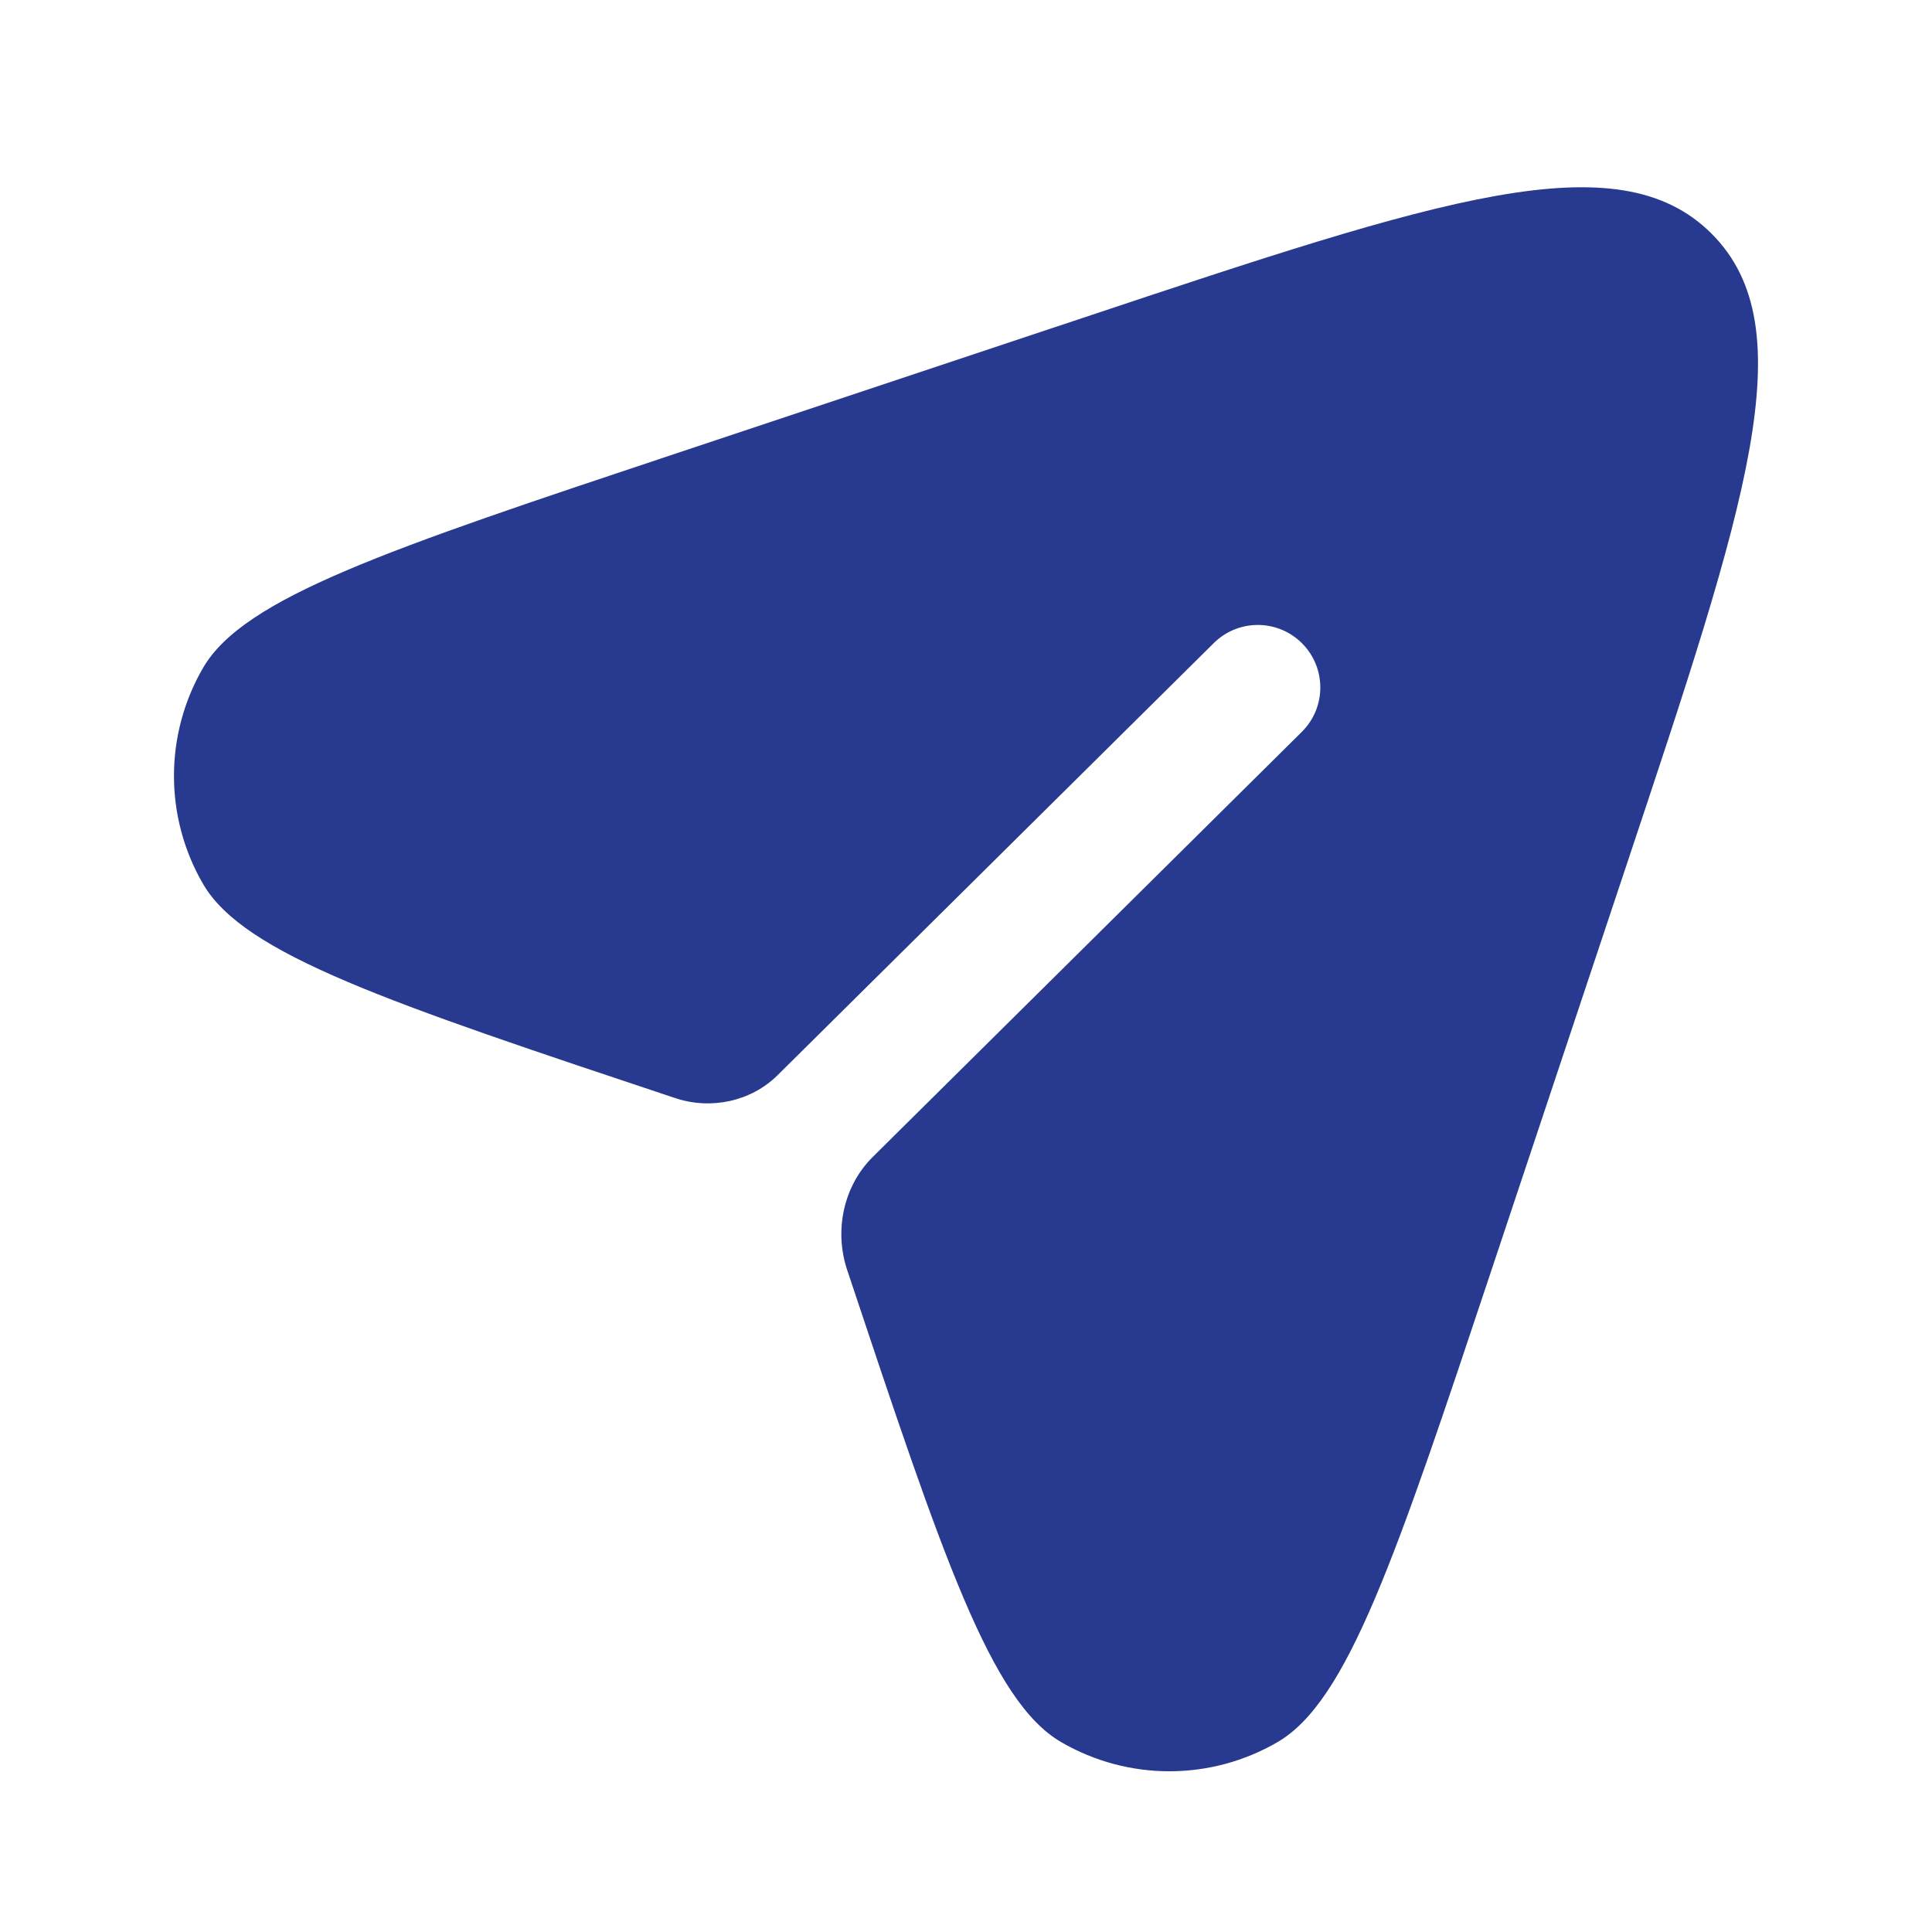 <svg width="62" height="62" viewBox="0 0 62 62" fill="none" xmlns="http://www.w3.org/2000/svg">
<path d="M47.865 40.754L52.228 27.666C56.039 16.233 57.945 10.516 54.927 7.499C51.909 4.481 46.193 6.386 34.759 10.198L21.671 14.56C12.444 17.636 7.83 19.174 6.518 21.43C5.271 23.575 5.271 26.225 6.518 28.37C7.83 30.626 12.444 32.164 21.671 35.24C22.815 35.621 24.102 35.349 24.958 34.5L38.952 20.637C39.739 19.857 41.009 19.862 41.789 20.65C42.569 21.437 42.563 22.707 41.776 23.487L28.008 37.127C27.064 38.062 26.766 39.494 27.186 40.754C30.262 49.982 31.8 54.596 34.055 55.907C36.201 57.154 38.851 57.154 40.996 55.907C43.251 54.596 44.789 49.982 47.865 40.754Z" fill="#283A90"/>
</svg>
